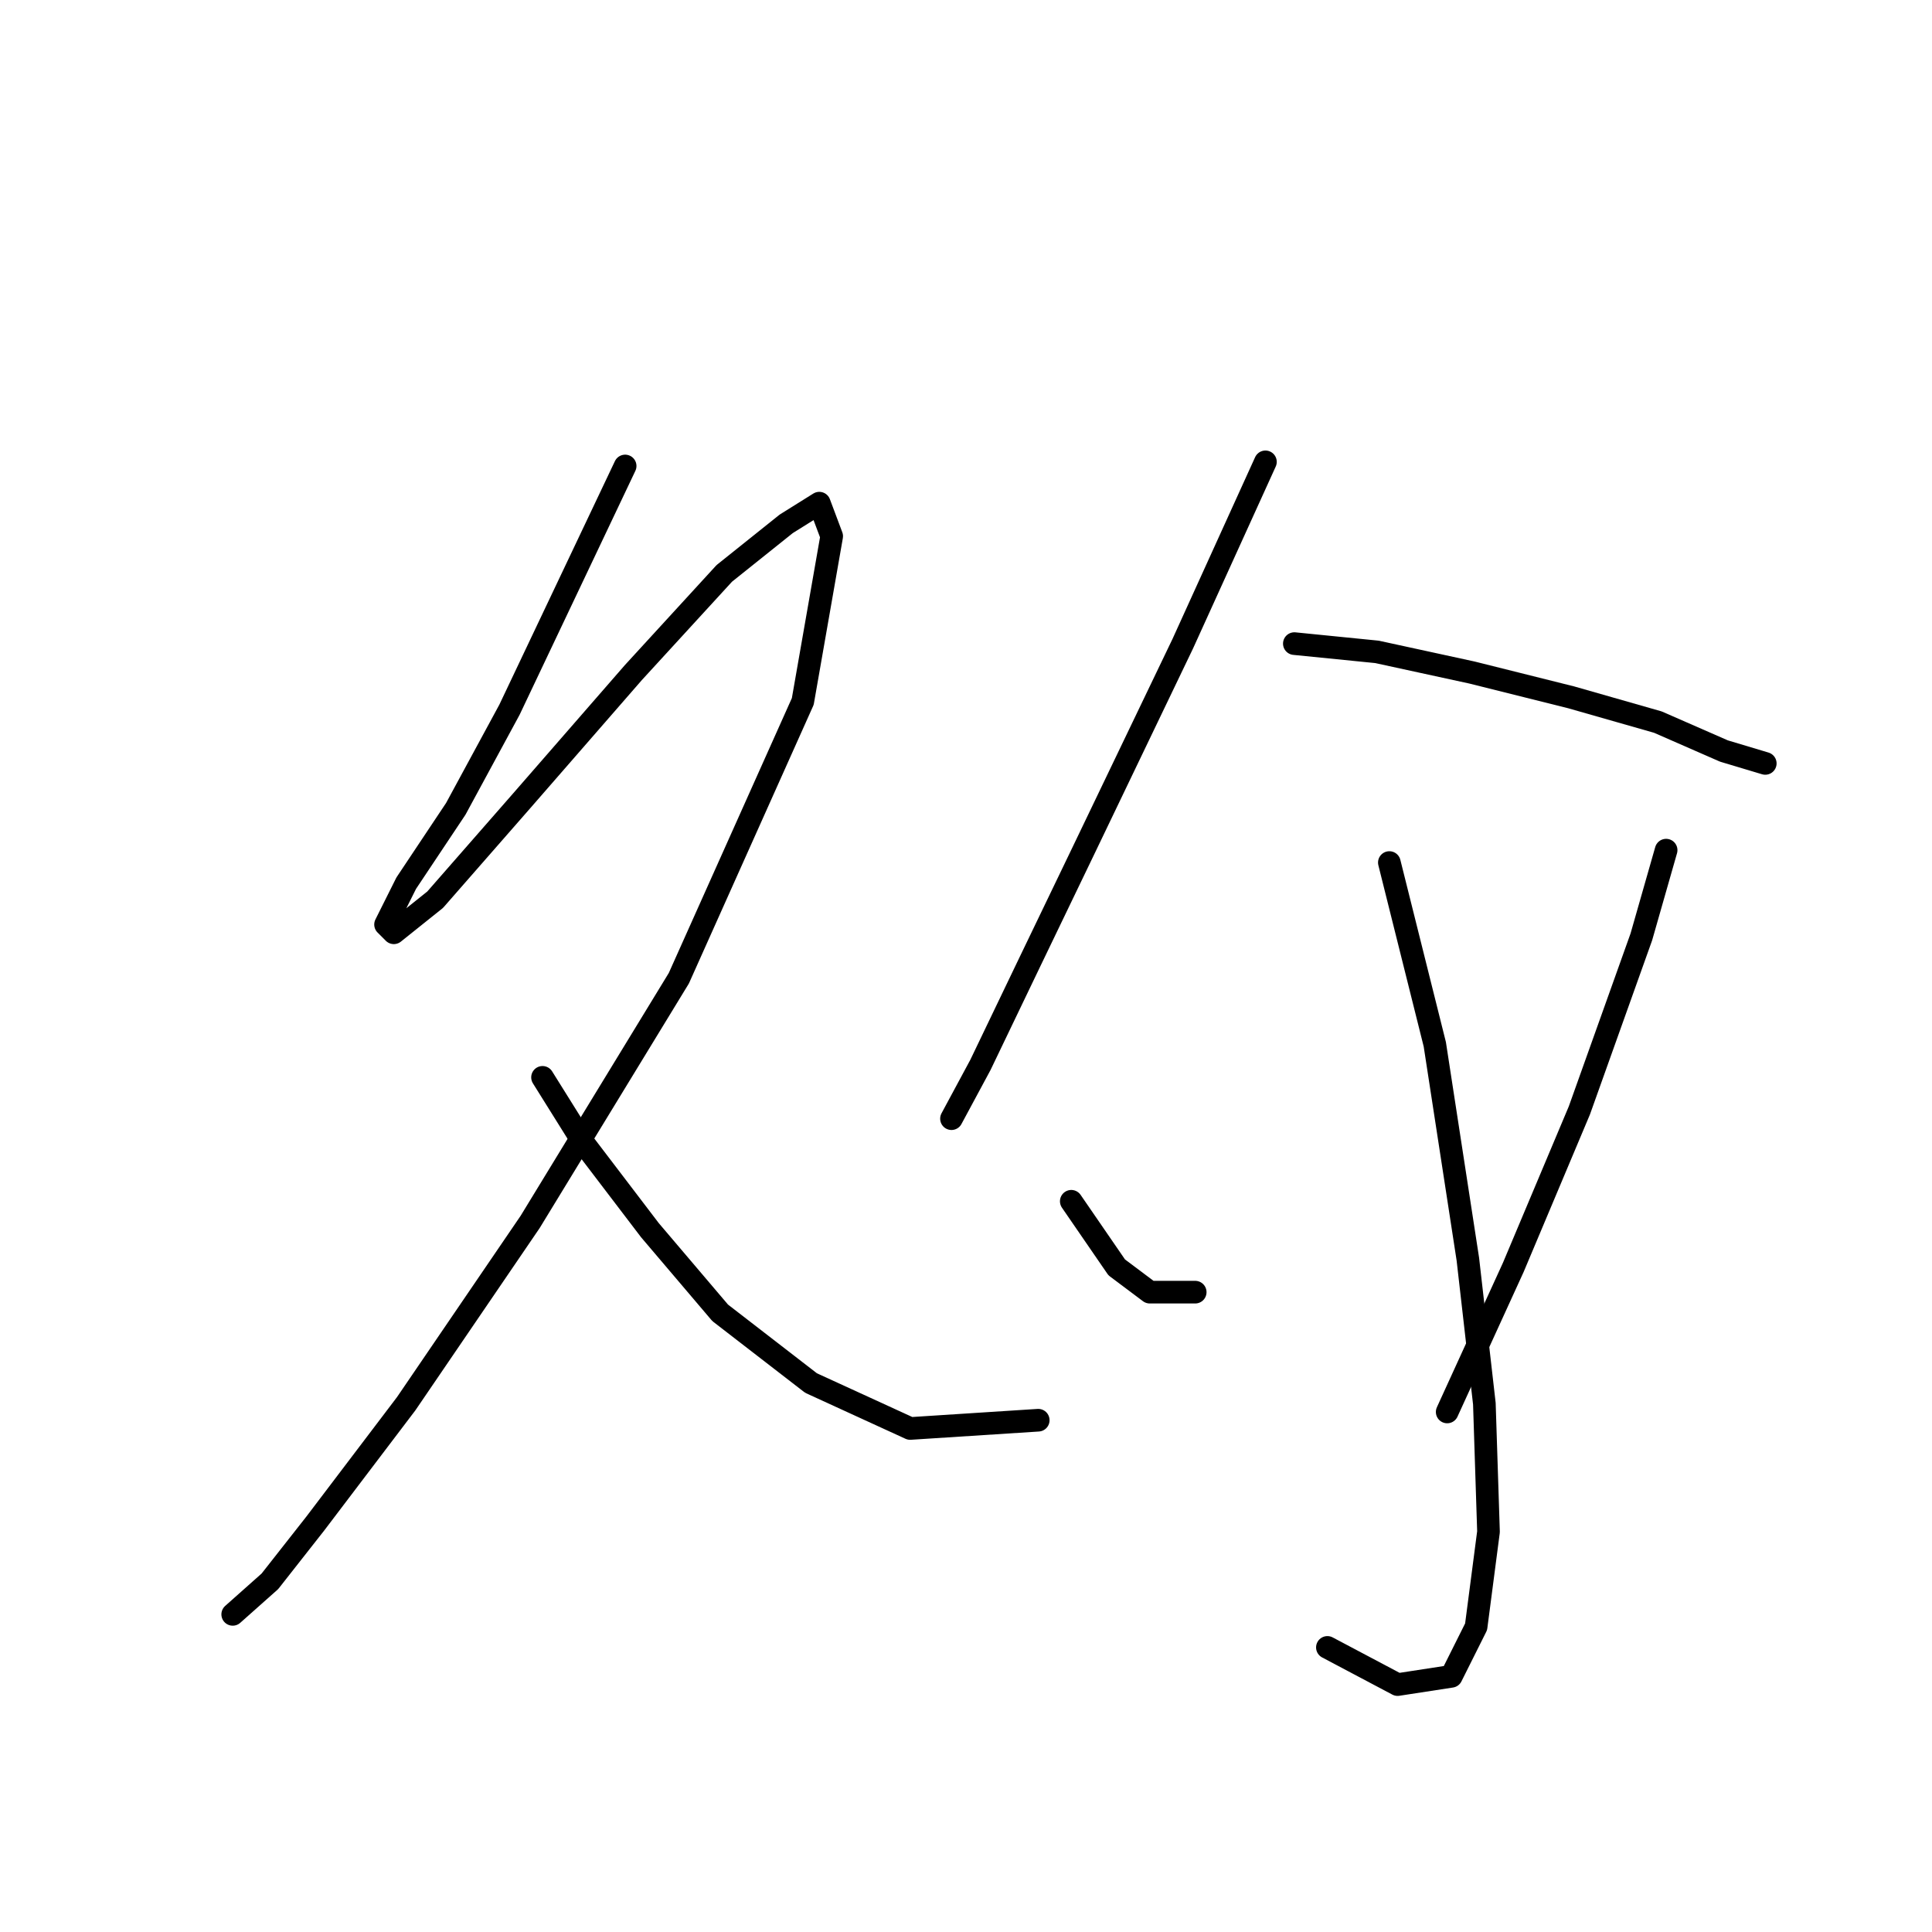 <?xml version="1.0" standalone="no"?>
    <svg width="256" height="256" xmlns="http://www.w3.org/2000/svg" version="1.1">
    <polyline stroke="black" stroke-width="3" stroke-linecap="round" fill="transparent" stroke-linejoin="round" points="82.835 61.746 67.509 94.04 60.393 107.177 53.825 117.029 51.088 122.503 52.183 123.598 57.656 119.219 69.151 106.082 83.93 89.114 95.972 75.977 104.182 69.409 108.561 66.672 110.203 71.051 106.372 92.945 89.951 129.619 70.246 161.913 53.825 185.997 41.783 201.87 35.762 209.533 30.836 213.912 30.836 213.912 " />
        <polyline stroke="black" stroke-width="3" stroke-linecap="round" fill="transparent" stroke-linejoin="round" points="71.888 142.755 77.361 151.513 86.119 163.008 95.424 173.955 107.466 183.26 120.603 189.281 137.571 188.186 137.571 188.186 " />
        <polyline stroke="black" stroke-width="3" stroke-linecap="round" fill="transparent" stroke-linejoin="round" points="167.676 61.198 156.729 85.282 143.592 112.65 136.477 127.429 129.908 141.113 126.077 148.229 126.077 148.229 " />
        <polyline stroke="black" stroke-width="3" stroke-linecap="round" fill="transparent" stroke-linejoin="round" points="171.508 85.282 182.455 86.377 195.044 89.114 208.181 92.398 219.676 95.682 228.433 99.514 233.907 101.156 233.907 101.156 " />
        <polyline stroke="black" stroke-width="3" stroke-linecap="round" fill="transparent" stroke-linejoin="round" points="184.097 114.292 186.286 123.05 190.118 138.376 194.497 166.839 196.686 185.997 197.234 202.965 195.592 215.554 192.307 222.123 185.192 223.217 175.887 218.291 175.887 218.291 " />
        <polyline stroke="black" stroke-width="3" stroke-linecap="round" fill="transparent" stroke-linejoin="round" points="141.95 159.176 147.971 167.934 152.35 171.218 158.371 171.218 158.371 171.218 " />
        <polyline stroke="black" stroke-width="3" stroke-linecap="round" fill="transparent" stroke-linejoin="round" points="220.77 112.65 217.486 124.145 209.276 147.134 200.518 167.934 191.76 187.092 191.76 187.092 " />
        </svg>